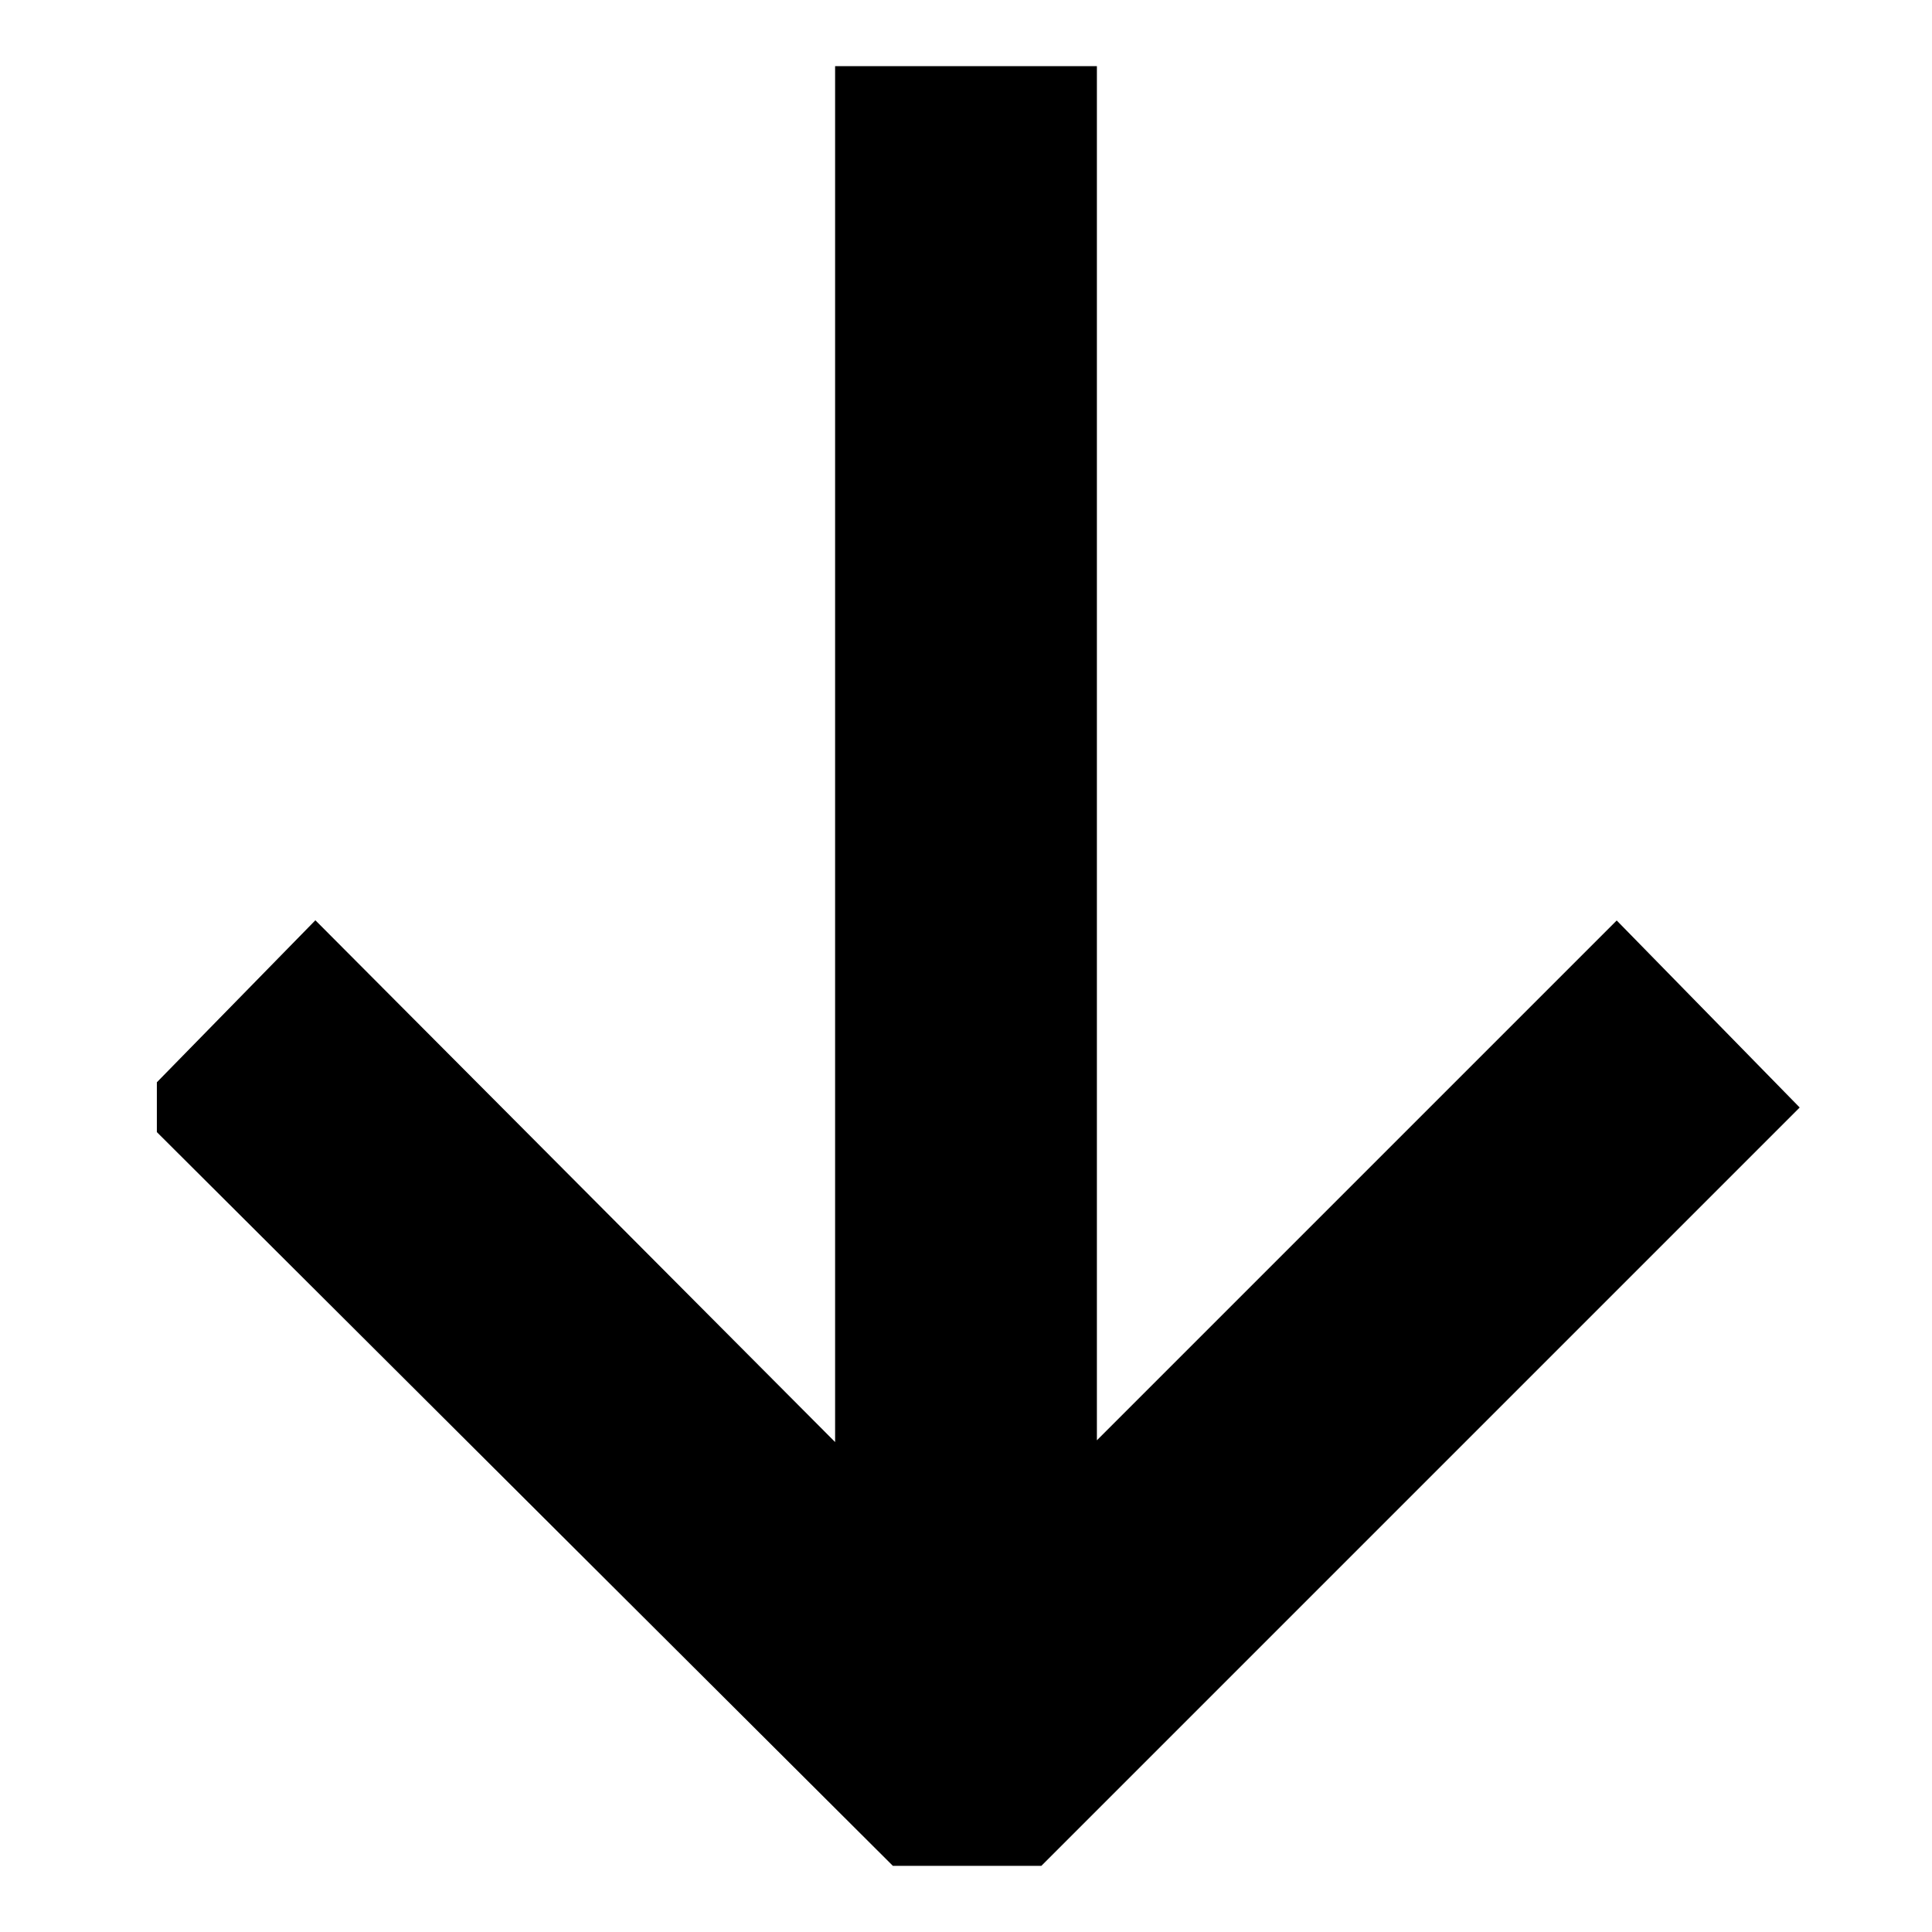 <svg width="16" height="16" xmlns="http://www.w3.org/2000/svg">
 <title>arrow-up</title>

 <g>
  <title>Layer 1</title>
  <path transform="rotate(180 8 8)" stroke="null" id="svg_1" d="m14.201,6.832l-5.802,-5.784l-0.816,0l-5.784,5.784l0.816,0.834l4.801,-4.801l0,12.087l1.168,0l0,-12.105l4.801,4.82l0.816,-0.834z"/>
 </g>
</svg>
